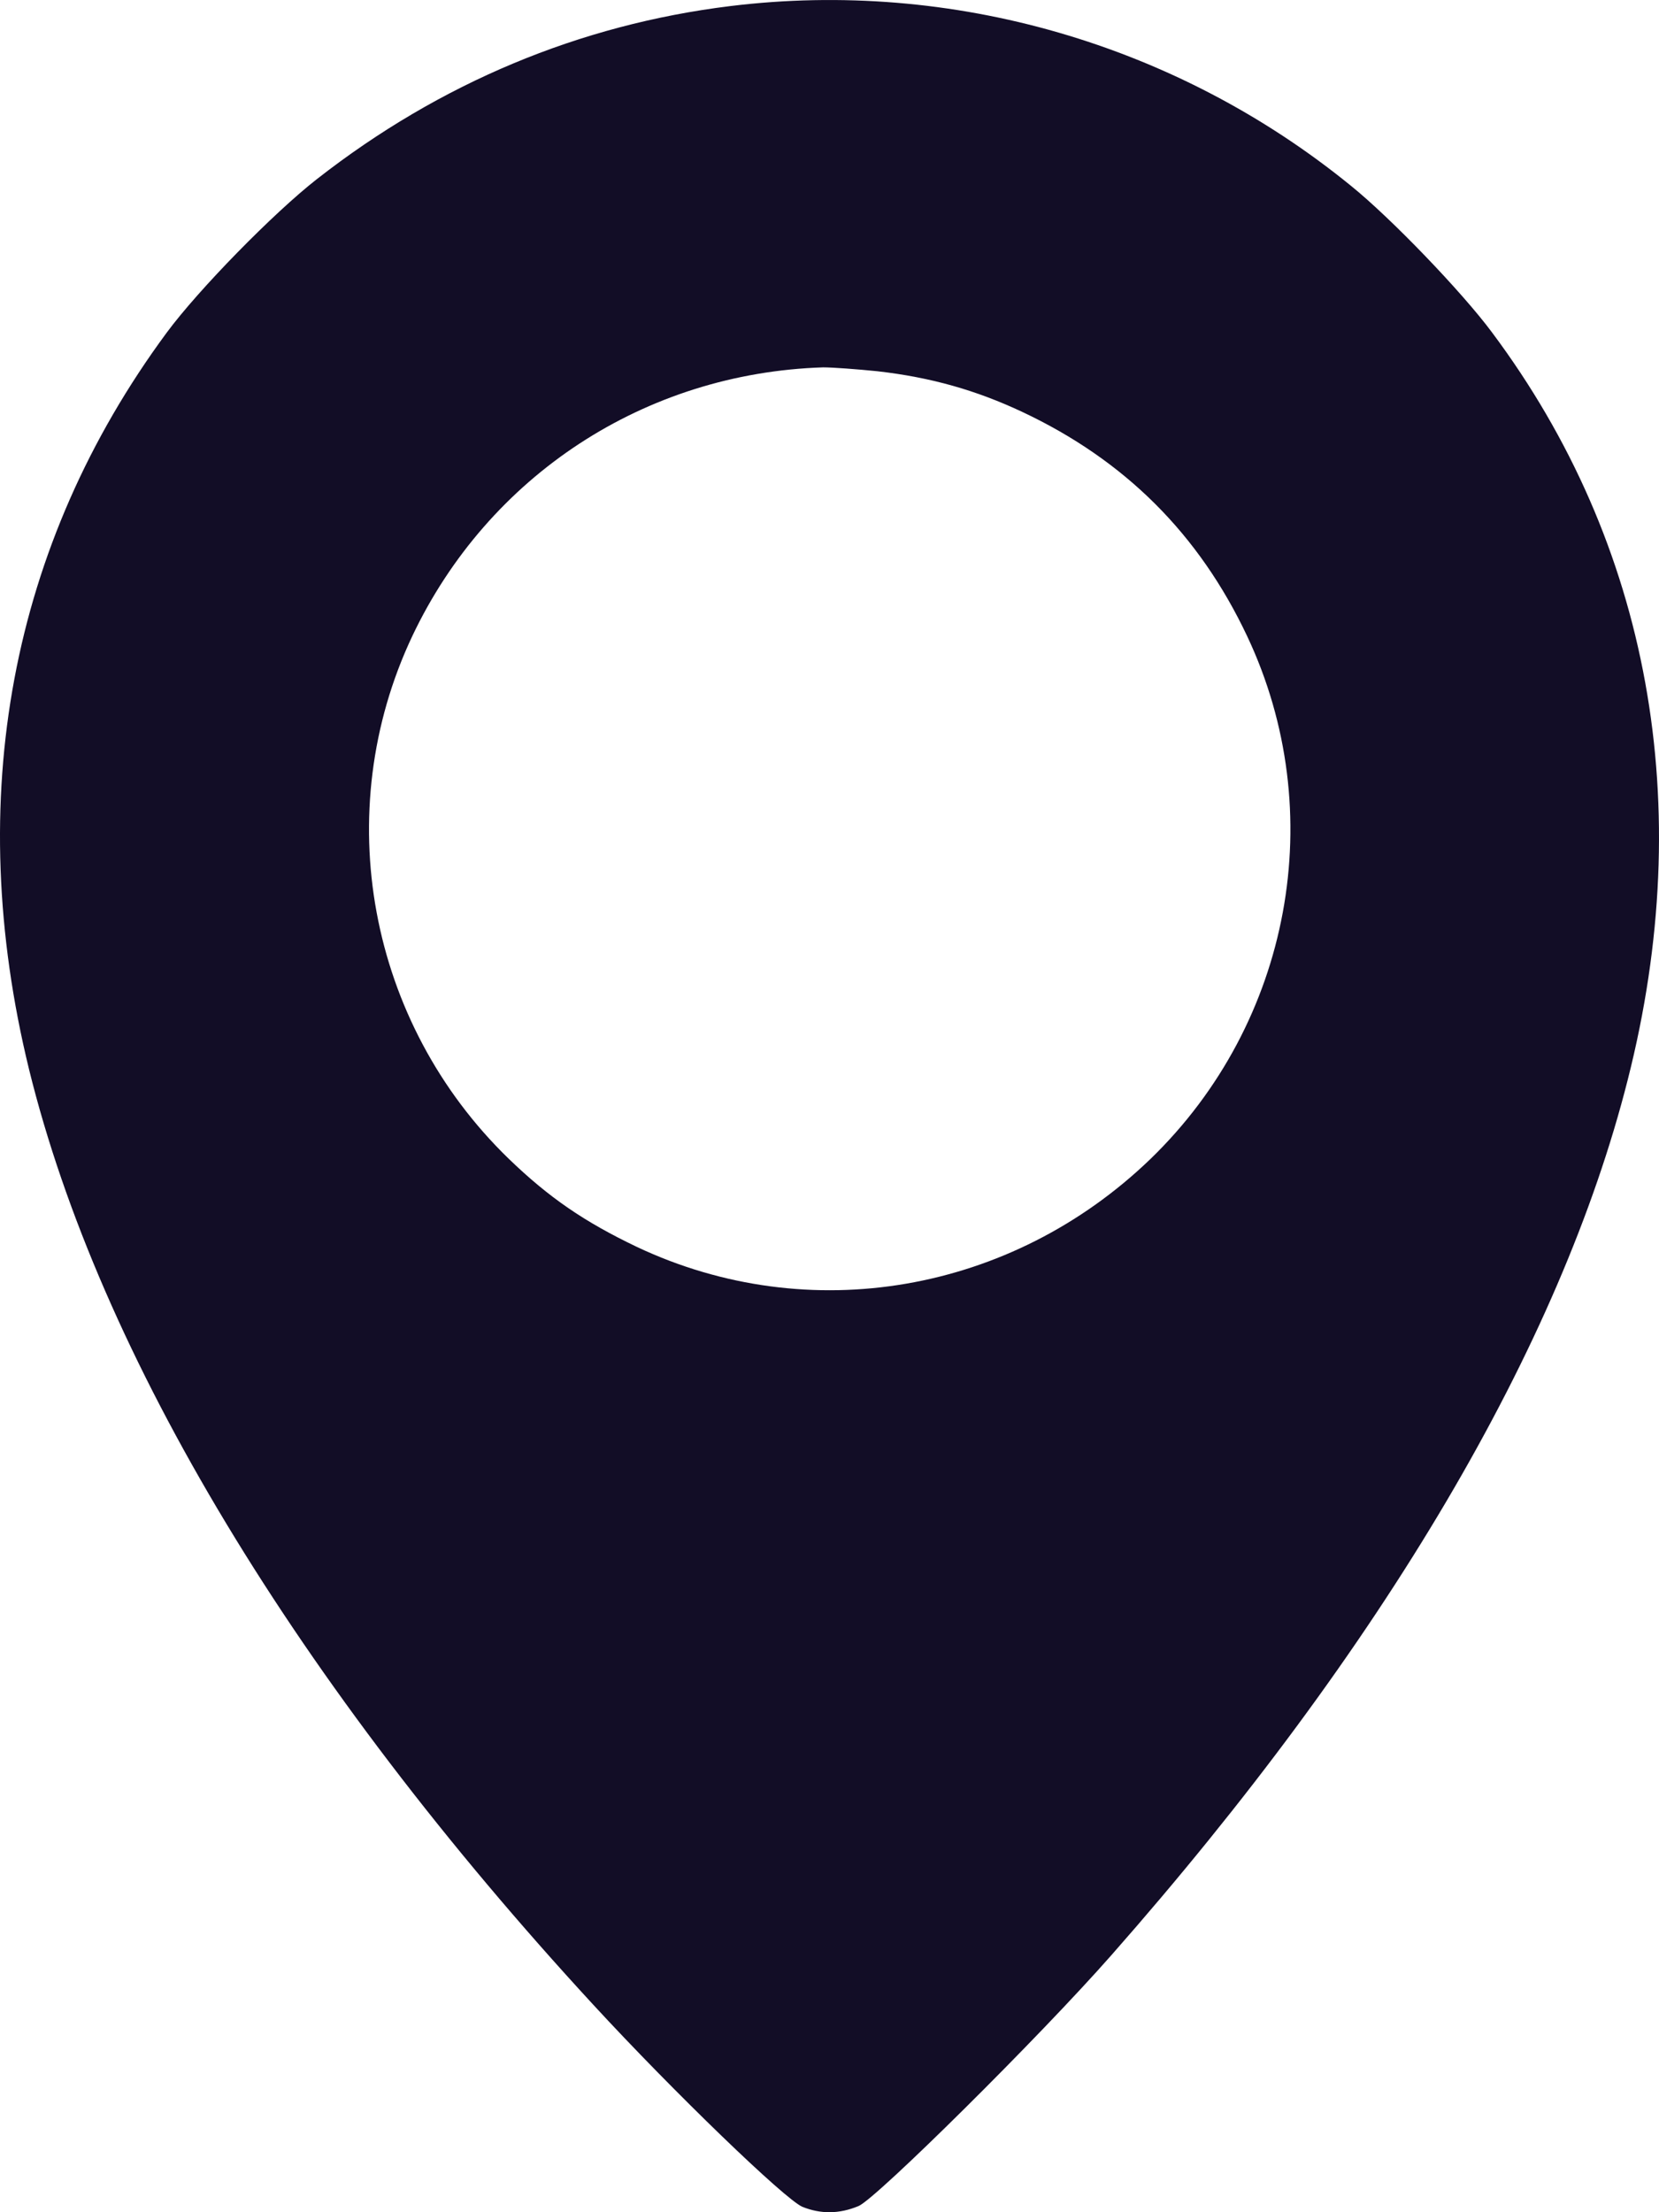 <svg width="12" height="16" viewBox="0 0 12 16" fill="none" xmlns="http://www.w3.org/2000/svg">
<path d="M5.282 0.044C4.193 0.178 3.182 0.6 2.294 1.294C1.981 1.538 1.436 2.094 1.205 2.407C0.075 3.939 -0.269 5.774 0.21 7.734C0.72 9.806 2.147 12.172 4.29 14.498C4.875 15.133 5.679 15.908 5.804 15.961C5.936 16.014 6.07 16.014 6.211 15.955C6.342 15.898 7.519 14.732 8.038 14.142C10.006 11.907 11.286 9.737 11.774 7.809C12.278 5.827 11.934 3.932 10.792 2.404C10.576 2.113 10.063 1.579 9.772 1.344C8.514 0.319 6.887 -0.153 5.282 0.044ZM6.346 2.685C6.734 2.729 7.062 2.823 7.394 2.979C8.138 3.329 8.673 3.864 9.021 4.601C9.622 5.874 9.34 7.396 8.323 8.381C7.316 9.353 5.851 9.606 4.606 9.018C4.227 8.837 3.971 8.662 3.68 8.381C2.663 7.396 2.381 5.874 2.982 4.601C3.533 3.439 4.665 2.698 5.954 2.657C6.023 2.657 6.199 2.67 6.346 2.685Z" fill="#120D26"/>
</svg>
